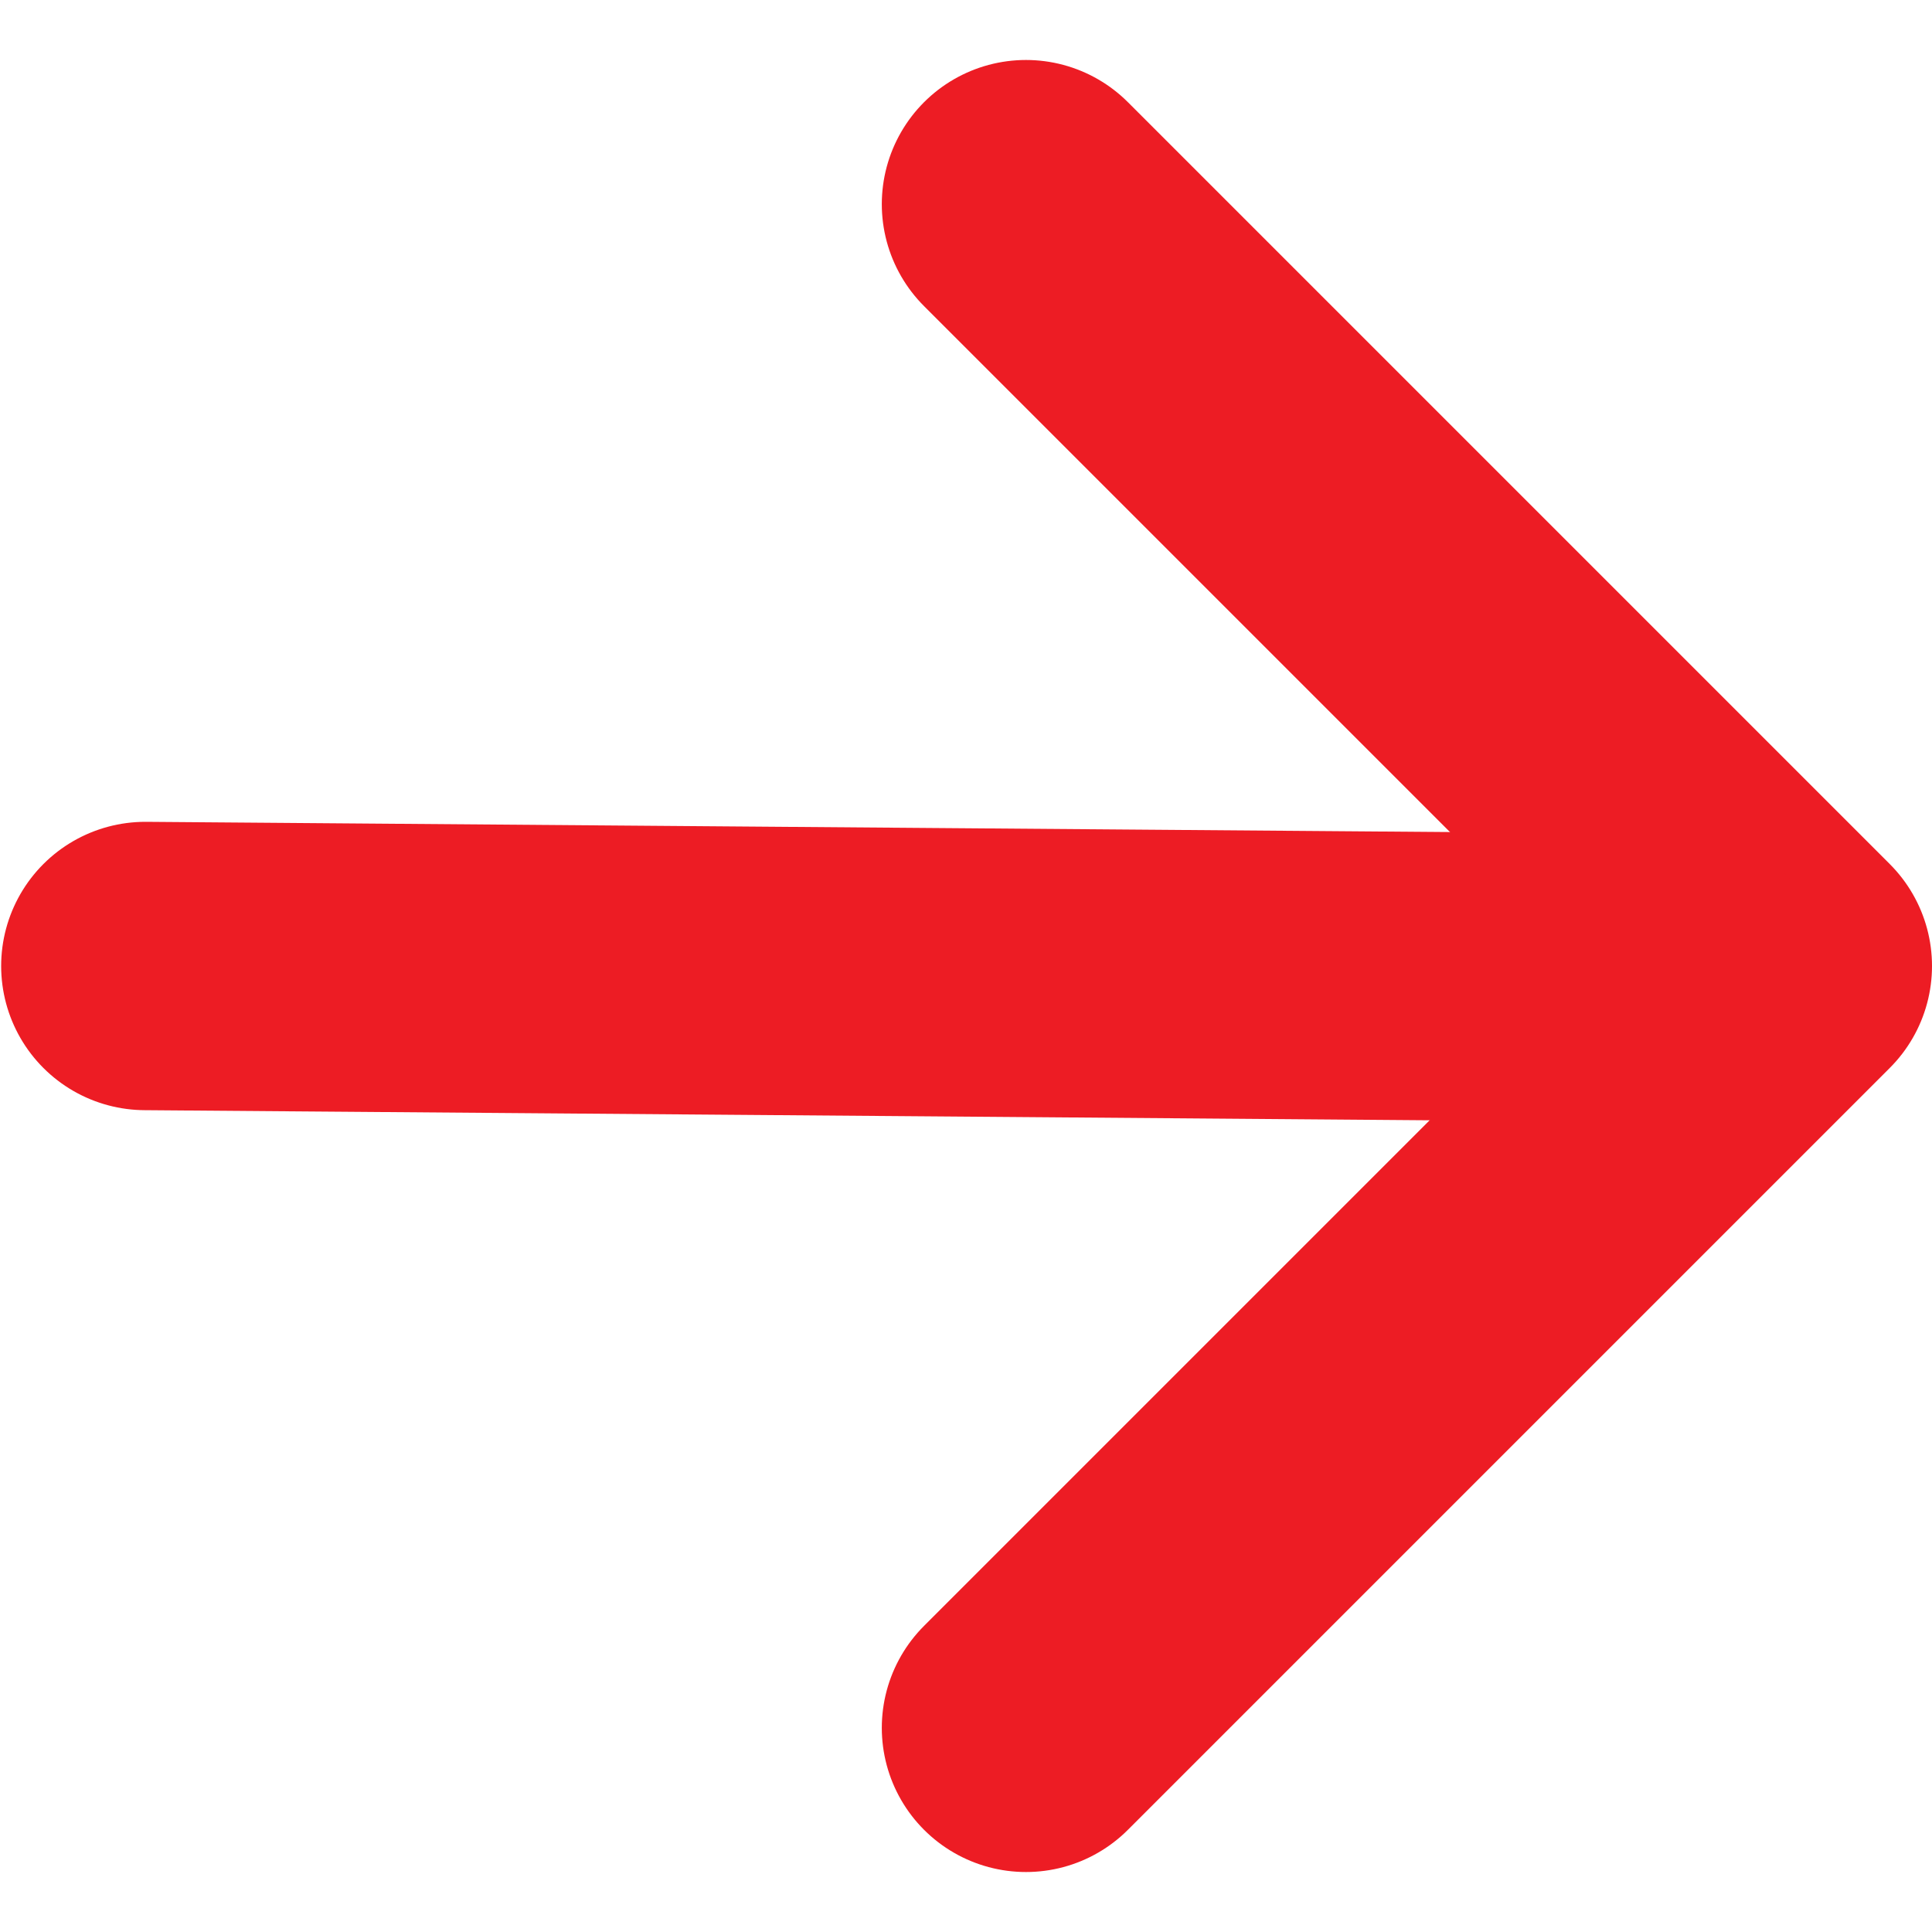 <svg xmlns="http://www.w3.org/2000/svg" width="10.05" height="10.048" viewBox="0 0 10.05 10.048"><defs><style>.a{fill:none;stroke:#ed1c24;stroke-linecap:round;stroke-linejoin:round;stroke-width:1.5px;}</style></defs><g transform="translate(0.756 1.062)"><path class="a" d="M1044.29,540.564l3.963-3.963-3.963-3.963" transform="translate(-1039.709 -532.638)"/><line class="a" x2="8.013" y2="0.063" transform="translate(0 3.963)"/></g></svg>